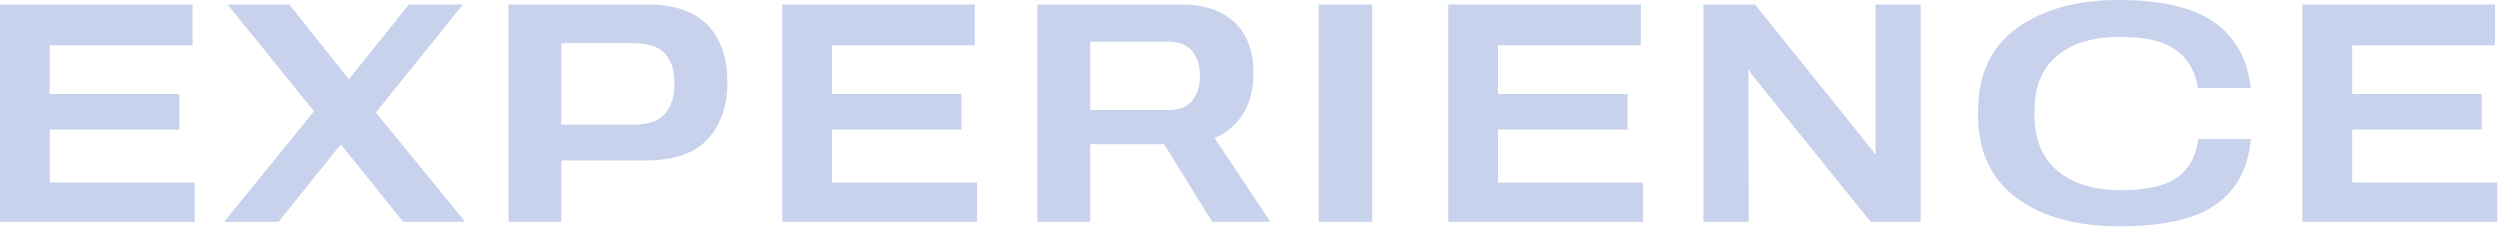 <svg width="875" height="80" viewBox="0 0 875 80" fill="none" xmlns="http://www.w3.org/2000/svg">
<path d="M0 77.638V1.567H67.397V15.831H17.398V32.915H62.748V45.35H17.398V63.897H68.181V77.638H0Z" fill="#C8D2EC"/>
<path d="M78.44 77.638L113.445 34.587L117.102 33.96L143.121 1.567H162.034L127.917 43.887L123.999 44.618L97.51 77.638H78.44ZM79.642 1.567H101.272L126.454 33.228L127.081 33.908L162.818 77.638H141.135L114.229 44.252L113.602 43.521L79.642 1.567Z" fill="#C8D2EC"/>
<path d="M177.988 77.638V1.567H226.315C235.894 1.567 242.999 3.953 247.632 8.725C252.264 13.462 254.581 20.184 254.581 28.892C254.581 37.042 252.299 43.626 247.736 48.641C243.174 53.657 235.911 56.165 225.95 56.165H196.483V77.638H177.988ZM196.483 43.626H221.352C226.786 43.626 230.6 42.337 232.794 39.759C234.988 37.182 236.085 33.681 236.085 29.258C236.085 24.695 234.971 21.195 232.742 18.756C230.547 16.318 226.751 15.099 221.352 15.099H196.483V43.626Z" fill="#C8D2EC"/>
<path d="M273.774 77.638V1.567H341.171V15.831H291.172V32.915H336.521V45.35H291.172V63.897H341.955V77.638H273.774Z" fill="#C8D2EC"/>
<path d="M363.081 77.638V1.567H413.237C421.457 1.567 427.762 3.675 432.15 7.889C436.539 12.104 438.733 17.973 438.733 25.496C438.733 33.228 436.469 39.324 431.941 43.782C427.448 48.206 421.144 50.435 413.028 50.47H381.576V77.638H363.081ZM381.576 38.505H408.901C412.663 38.505 415.449 37.426 417.26 35.266C419.071 33.072 419.977 30.181 419.977 26.593C419.977 22.901 419.054 19.975 417.208 17.816C415.397 15.656 412.628 14.577 408.901 14.577H381.576V38.505ZM424.261 77.638L403.938 44.827L420.761 41.797L444.637 77.638H424.261Z" fill="#C8D2EC"/>
<path d="M461.532 77.638V1.567H480.288V77.638H461.532Z" fill="#C8D2EC"/>
<path d="M506.9 77.638V1.567H574.297V15.831H524.298V32.915H569.648V45.35H524.298V63.897H575.081V77.638H506.9Z" fill="#C8D2EC"/>
<path d="M596.207 77.638V1.567H614.232L654.253 51.253C654.775 51.915 655.193 52.455 655.507 52.873C655.82 53.291 656.064 53.639 656.238 53.918H656.447C656.447 53.152 656.447 52.507 656.447 51.985C656.447 51.462 656.447 50.818 656.447 50.052V1.567H672.225V77.638H654.723L614.389 27.638C613.762 26.872 613.292 26.262 612.978 25.81C612.665 25.322 612.369 24.869 612.09 24.451H611.933C611.933 24.904 611.933 25.409 611.933 25.966C611.933 26.524 611.933 26.976 611.933 27.325L612.038 77.638H596.207Z" fill="#C8D2EC"/>
<path d="M692.307 40.125V39.028C692.307 26.106 696.852 16.37 705.943 9.822C715.069 3.274 726.963 0 741.627 0C755.942 0 766.792 2.421 774.176 7.262C781.595 12.104 786.036 19.314 787.499 28.892L787.76 30.825H769.265L769.004 29.31C767.924 24.155 765.329 20.132 761.219 17.241C757.144 14.35 750.787 12.905 742.149 12.905C732.641 12.905 725.239 15.117 719.945 19.54C714.685 23.963 712.056 30.407 712.056 38.871V40.125C712.056 48.728 714.755 55.294 720.154 59.822C725.587 64.315 732.919 66.561 742.149 66.561C750.822 66.561 757.231 65.221 761.376 62.539C765.556 59.822 768.133 55.747 769.108 50.313L769.37 48.641H787.76L787.551 50.627C786.367 60.066 782.17 67.189 774.96 71.995C767.75 76.802 756.691 79.205 741.784 79.205C726.737 79.205 714.72 75.879 705.734 69.226C696.782 62.539 692.307 52.838 692.307 40.125Z" fill="#C8D2EC"/>
<path d="M805.856 77.638V1.567H873.254V15.831H823.254V32.915H868.604V45.35H823.254V63.897H874.037V77.638H805.856Z" fill="#C8D2EC"/>
</svg>

